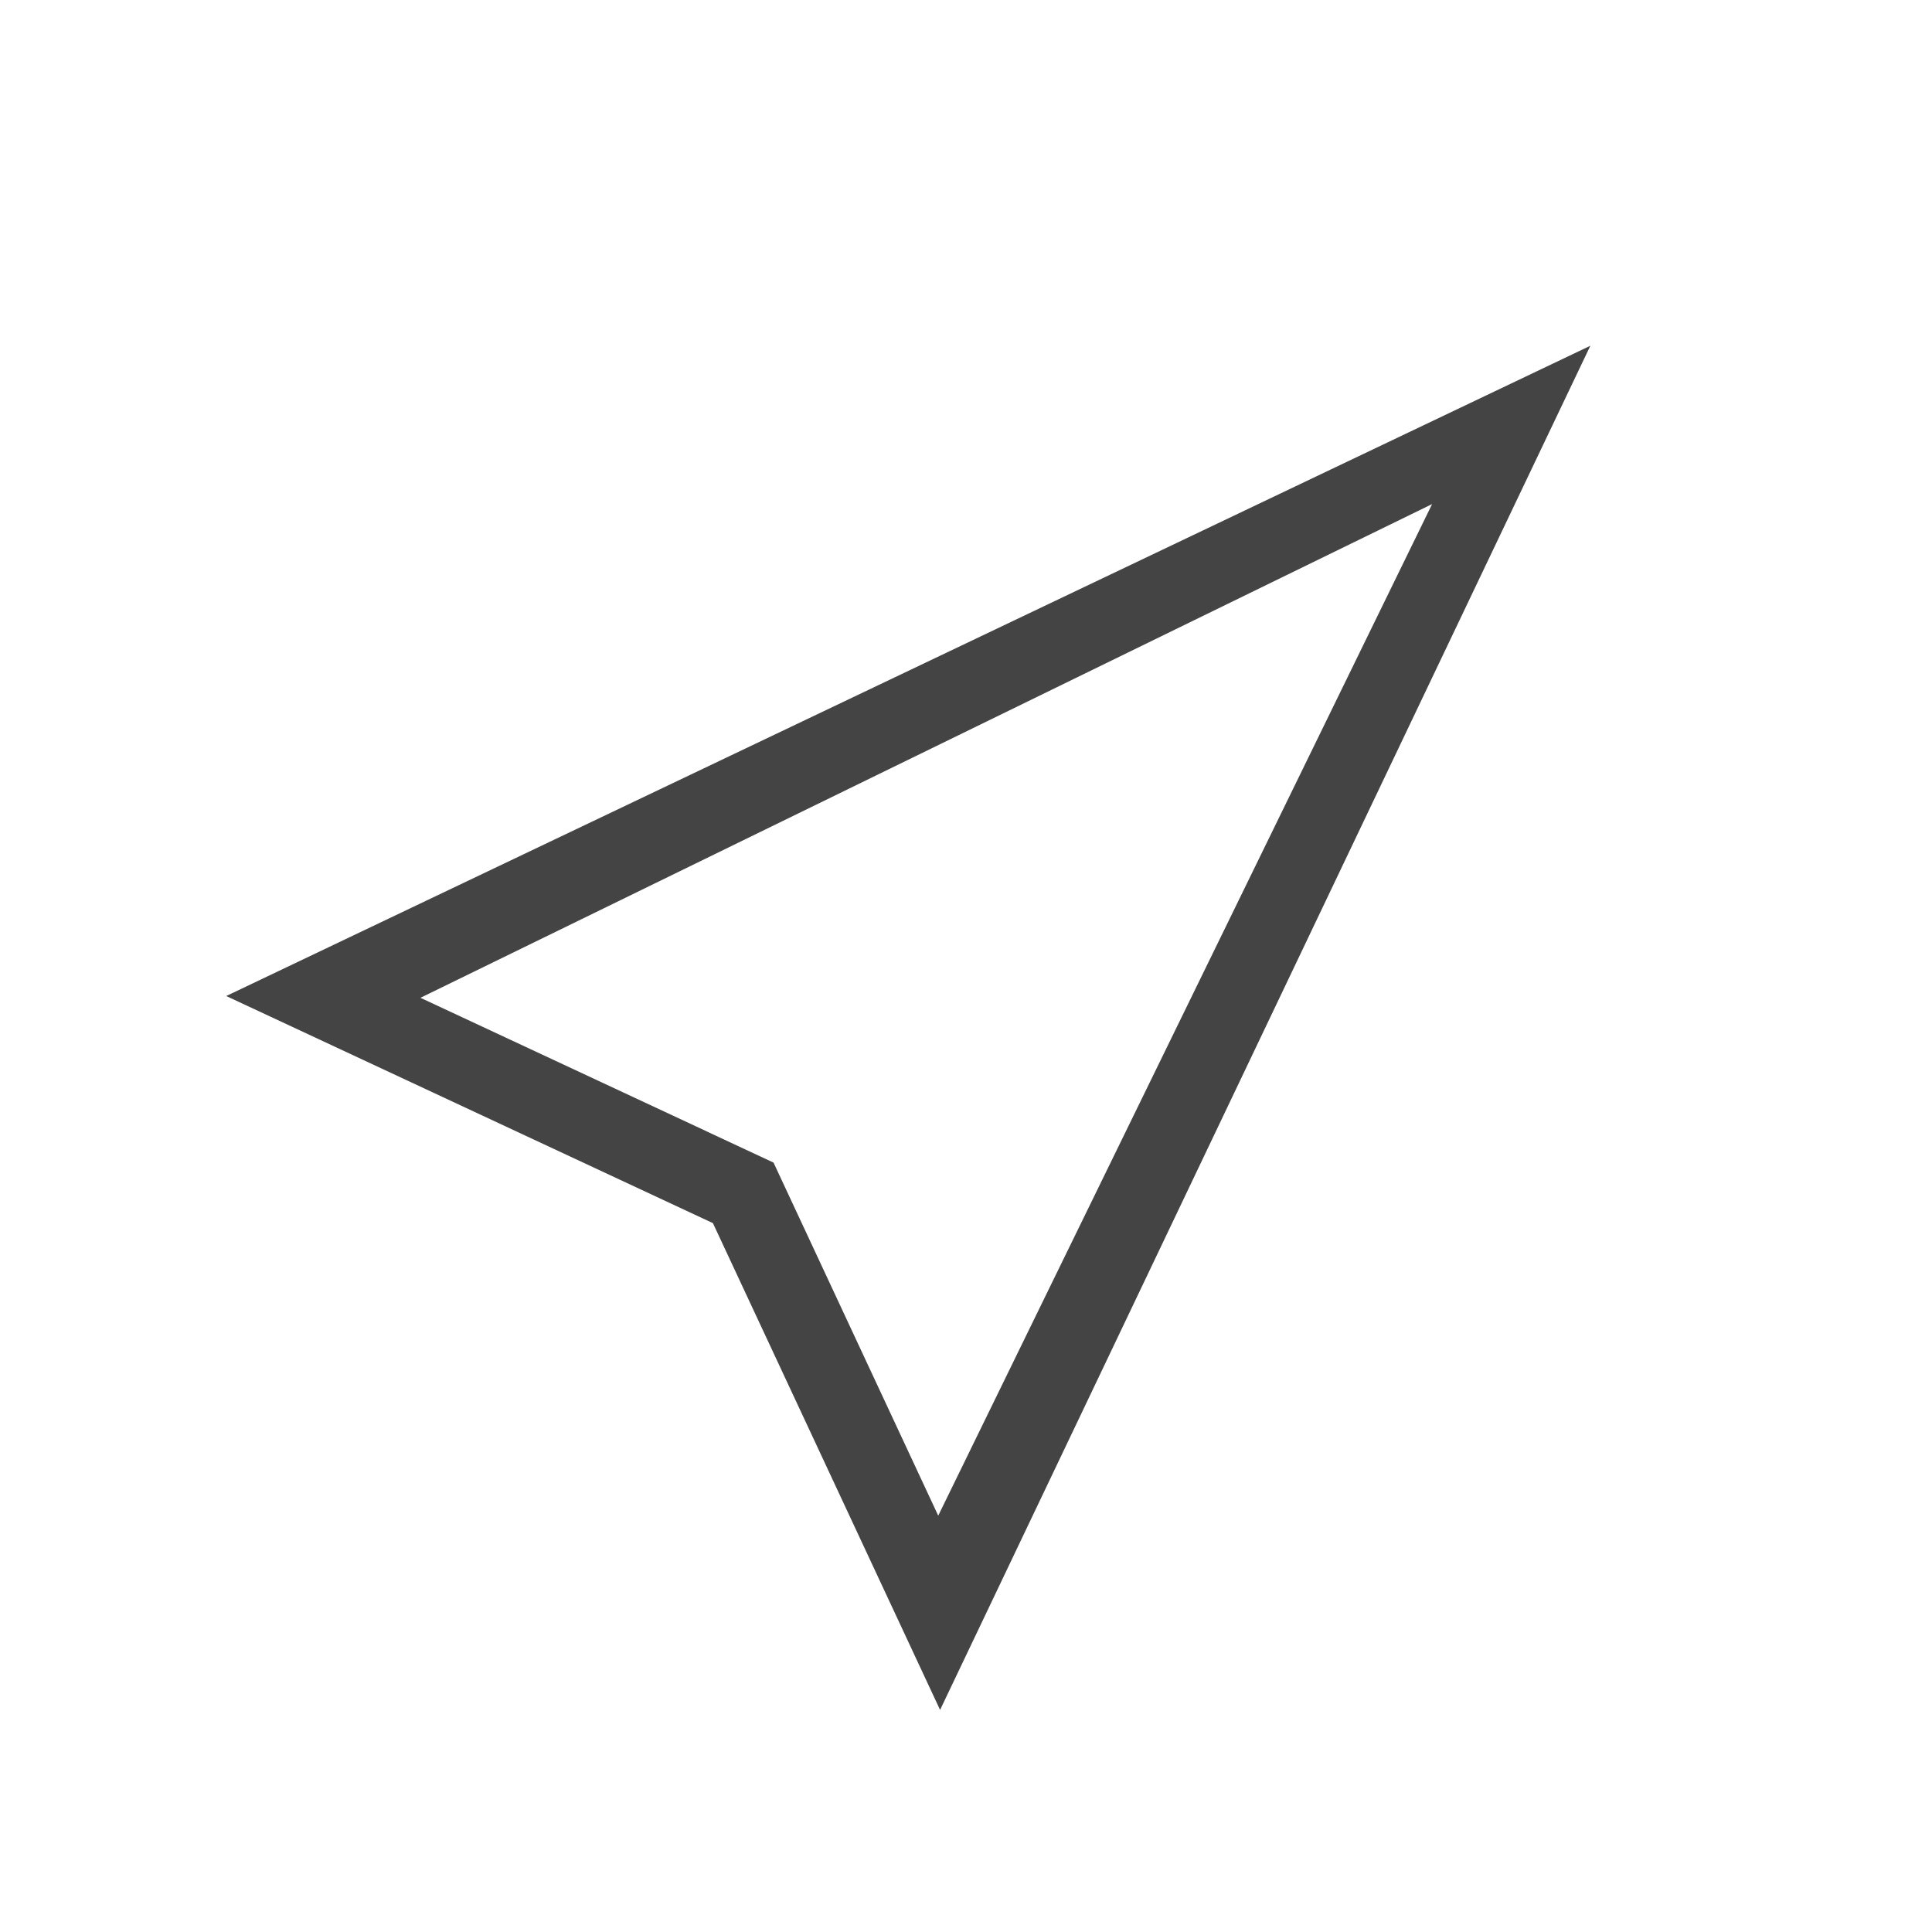 <?xml version="1.0" standalone="no"?><!DOCTYPE svg PUBLIC "-//W3C//DTD SVG 1.1//EN" "http://www.w3.org/Graphics/SVG/1.1/DTD/svg11.dtd"><svg t="1528757170636" class="icon" style="" viewBox="0 0 1024 1024" version="1.1" xmlns="http://www.w3.org/2000/svg" p-id="7172" xmlns:xlink="http://www.w3.org/1999/xlink" width="200" height="200"><defs><style type="text/css"></style></defs><path d="M377.856 648.277L119.893 527.915l723.029-344.661-344.661 723.029-120.405-258.005z m32.128-32.085l87.296 187.136L759.04 267.179 222.848 528.853l187.136 87.339z" fill="#444444" p-id="7173"></path></svg>